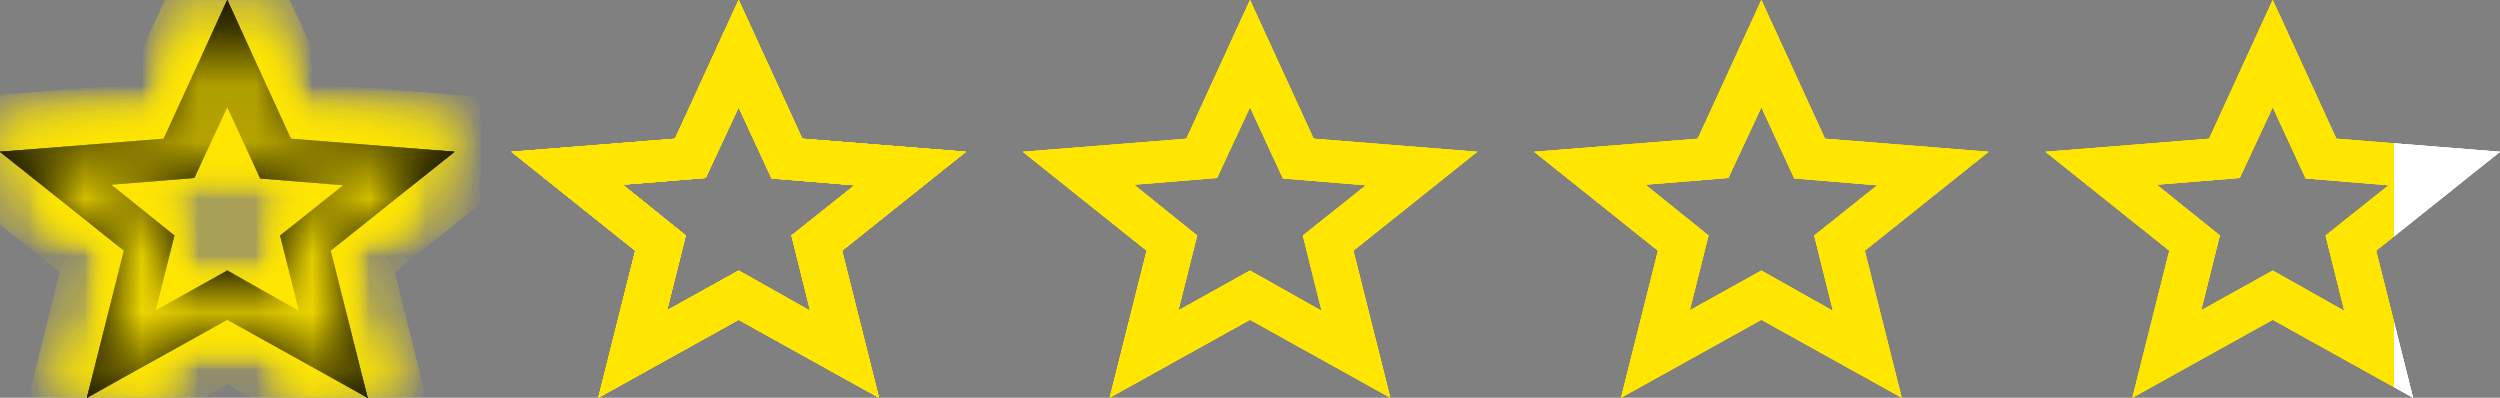 <svg width="44" height="7" viewBox="0 0 44 7" fill="none" xmlns="http://www.w3.org/2000/svg">
<rect x="0" y="0" width="44" height="7" fill="#808080" stroke="none"/>
<mask id="path-1-inside-1_253_365" fill="white">
<path d="M2.74 5.462L4 4.762L5.26 5.471L4.93 4.145L6.04 3.261L4.58 3.141L4 1.888L3.42 3.132L1.96 3.251L3.07 4.145L2.74 5.462ZM1.53 7L2.18 4.412L0 2.671L2.88 2.441L4 0L5.12 2.441L8 2.671L5.82 4.412L6.47 7L4 5.628L1.53 7Z"/>
</mask>
<path d="M2.74 5.462L4 4.762L5.26 5.471L4.93 4.145L6.04 3.261L4.58 3.141L4 1.888L3.42 3.132L1.96 3.251L3.07 4.145L2.74 5.462ZM1.53 7L2.18 4.412L0 2.671L2.88 2.441L4 0L5.12 2.441L8 2.671L5.82 4.412L6.47 7L4 5.628L1.53 7Z" fill="black"/>
<path d="M2.74 5.462L1.77 5.219L1.209 7.456L3.226 6.336L2.74 5.462ZM4 4.762L4.49 3.89L4.003 3.616L3.514 3.888L4 4.762ZM5.26 5.471L4.769 6.342L6.79 7.48L6.23 5.23L5.26 5.471ZM4.93 4.145L4.307 3.363L3.804 3.763L3.96 4.386L4.93 4.145ZM6.04 3.261L6.663 4.043L8.637 2.47L6.122 2.264L6.04 3.261ZM4.58 3.141L3.673 3.561L3.917 4.09L4.498 4.137L4.58 3.141ZM4 1.888L4.907 1.468L4.003 -0.485L3.094 1.465L4 1.888ZM3.42 3.132L3.502 4.128L4.081 4.081L4.326 3.554L3.42 3.132ZM1.96 3.251L1.878 2.255L-0.619 2.459L1.333 4.03L1.96 3.251ZM3.07 4.145L4.04 4.388L4.196 3.767L3.697 3.366L3.07 4.145ZM1.53 7L0.56 6.756L-0.002 8.995L2.016 7.874L1.53 7ZM2.18 4.412L3.15 4.655L3.307 4.032L2.804 3.63L2.18 4.412ZM0 2.671L-0.08 1.674L-2.599 1.876L-0.624 3.452L0 2.671ZM2.88 2.441L2.96 3.438L3.544 3.391L3.789 2.858L2.88 2.441ZM4 0L4.909 -0.417L4 -2.398L3.091 -0.417L4 0ZM5.12 2.441L4.211 2.858L4.456 3.391L5.04 3.438L5.12 2.441ZM8 2.671L8.624 3.452L10.599 1.876L8.08 1.674L8 2.671ZM5.82 4.412L5.196 3.63L4.693 4.032L4.85 4.655L5.82 4.412ZM6.47 7L5.984 7.874L8.002 8.995L7.44 6.756L6.47 7ZM4 5.628L4.486 4.753L4 4.484L3.514 4.753L4 5.628ZM3.226 6.336L4.486 5.636L3.514 3.888L2.254 4.588L3.226 6.336ZM3.51 5.633L4.769 6.342L5.75 4.6L4.49 3.89L3.51 5.633ZM6.23 5.23L5.9 3.903L3.96 4.386L4.29 5.713L6.23 5.23ZM5.553 4.927L6.663 4.043L5.417 2.478L4.307 3.363L5.553 4.927ZM6.122 2.264L4.662 2.144L4.498 4.137L5.958 4.257L6.122 2.264ZM5.487 2.721L4.907 1.468L3.093 2.308L3.673 3.561L5.487 2.721ZM3.094 1.465L2.514 2.709L4.326 3.554L4.906 2.311L3.094 1.465ZM3.338 2.135L1.878 2.255L2.042 4.248L3.502 4.128L3.338 2.135ZM1.333 4.03L2.443 4.924L3.697 3.366L2.587 2.472L1.333 4.03ZM2.1 3.902L1.77 5.219L3.71 5.705L4.04 4.388L2.1 3.902ZM2.5 7.244L3.15 4.655L1.21 4.168L0.56 6.756L2.5 7.244ZM2.804 3.63L0.624 1.89L-0.624 3.452L1.556 5.193L2.804 3.63ZM0.08 3.668L2.96 3.438L2.8 1.444L-0.08 1.674L0.08 3.668ZM3.789 2.858L4.909 0.417L3.091 -0.417L1.971 2.024L3.789 2.858ZM3.091 0.417L4.211 2.858L6.029 2.024L4.909 -0.417L3.091 0.417ZM5.04 3.438L7.92 3.668L8.08 1.674L5.2 1.444L5.04 3.438ZM7.376 1.89L5.196 3.63L6.444 5.193L8.624 3.452L7.376 1.89ZM4.85 4.655L5.5 7.244L7.44 6.756L6.79 4.168L4.85 4.655ZM6.956 6.126L4.486 4.753L3.514 6.502L5.984 7.874L6.956 6.126ZM3.514 4.753L1.044 6.126L2.016 7.874L4.486 6.502L3.514 4.753Z" fill="#FFE600" mask="url(#path-1-inside-1_253_365)"/>
<path d="M11.74 5.462L13 4.762L14.26 5.471L13.93 4.145L15.04 3.261L13.58 3.141L13 1.888L12.42 3.132L10.96 3.251L12.07 4.145L11.74 5.462ZM10.53 7L11.18 4.412L9 2.671L11.88 2.441L13 0L14.12 2.441L17 2.671L14.82 4.412L15.47 7L13 5.628L10.53 7Z" fill="#FFE600"/>
<path d="M20.74 5.462L22 4.762L23.26 5.471L22.93 4.145L24.04 3.261L22.58 3.141L22 1.888L21.42 3.132L19.96 3.251L21.07 4.145L20.74 5.462ZM19.53 7L20.18 4.412L18 2.671L20.88 2.441L22 0L23.12 2.441L26 2.671L23.82 4.412L24.47 7L22 5.628L19.53 7Z" fill="#FFE600"/>
<mask id="path-5-inside-2_253_365" fill="white">
<path d="M2.74 5.462L4 4.762L5.26 5.471L4.93 4.145L6.04 3.261L4.58 3.141L4 1.888L3.42 3.132L1.96 3.251L3.07 4.145L2.74 5.462ZM1.53 7L2.18 4.412L0 2.671L2.88 2.441L4 0L5.12 2.441L8 2.671L5.82 4.412L6.47 7L4 5.628L1.53 7Z"/>
</mask>
<path d="M2.74 5.462L4 4.762L5.26 5.471L4.93 4.145L6.04 3.261L4.58 3.141L4 1.888L3.42 3.132L1.96 3.251L3.07 4.145L2.74 5.462ZM1.53 7L2.18 4.412L0 2.671L2.88 2.441L4 0L5.12 2.441L8 2.671L5.82 4.412L6.47 7L4 5.628L1.53 7Z" fill="black"/>
<path d="M2.74 5.462L1.77 5.219L1.209 7.456L3.226 6.336L2.74 5.462ZM4 4.762L4.49 3.89L4.003 3.616L3.514 3.888L4 4.762ZM5.26 5.471L4.769 6.342L6.79 7.48L6.23 5.23L5.26 5.471ZM4.93 4.145L4.307 3.363L3.804 3.763L3.96 4.386L4.93 4.145ZM6.04 3.261L6.663 4.043L8.637 2.47L6.122 2.264L6.04 3.261ZM4.58 3.141L3.673 3.561L3.917 4.09L4.498 4.137L4.58 3.141ZM4 1.888L4.907 1.468L4.003 -0.485L3.094 1.465L4 1.888ZM3.42 3.132L3.502 4.128L4.081 4.081L4.326 3.554L3.42 3.132ZM1.96 3.251L1.878 2.255L-0.619 2.459L1.333 4.03L1.96 3.251ZM3.07 4.145L4.04 4.388L4.196 3.767L3.697 3.366L3.07 4.145ZM1.53 7L0.56 6.756L-0.002 8.995L2.016 7.874L1.53 7ZM2.18 4.412L3.15 4.655L3.307 4.032L2.804 3.63L2.18 4.412ZM0 2.671L-0.08 1.674L-2.599 1.876L-0.624 3.452L0 2.671ZM2.88 2.441L2.96 3.438L3.544 3.391L3.789 2.858L2.88 2.441ZM4 0L4.909 -0.417L4 -2.398L3.091 -0.417L4 0ZM5.12 2.441L4.211 2.858L4.456 3.391L5.04 3.438L5.12 2.441ZM8 2.671L8.624 3.452L10.599 1.876L8.08 1.674L8 2.671ZM5.82 4.412L5.196 3.63L4.693 4.032L4.85 4.655L5.82 4.412ZM6.47 7L5.984 7.874L8.002 8.995L7.44 6.756L6.47 7ZM4 5.628L4.486 4.753L4 4.484L3.514 4.753L4 5.628ZM3.226 6.336L4.486 5.636L3.514 3.888L2.254 4.588L3.226 6.336ZM3.51 5.633L4.769 6.342L5.75 4.6L4.49 3.89L3.51 5.633ZM6.23 5.23L5.9 3.903L3.96 4.386L4.29 5.713L6.23 5.23ZM5.553 4.927L6.663 4.043L5.417 2.478L4.307 3.363L5.553 4.927ZM6.122 2.264L4.662 2.144L4.498 4.137L5.958 4.257L6.122 2.264ZM5.487 2.721L4.907 1.468L3.093 2.308L3.673 3.561L5.487 2.721ZM3.094 1.465L2.514 2.709L4.326 3.554L4.906 2.311L3.094 1.465ZM3.338 2.135L1.878 2.255L2.042 4.248L3.502 4.128L3.338 2.135ZM1.333 4.03L2.443 4.924L3.697 3.366L2.587 2.472L1.333 4.03ZM2.1 3.902L1.77 5.219L3.71 5.705L4.04 4.388L2.1 3.902ZM2.5 7.244L3.15 4.655L1.21 4.168L0.56 6.756L2.5 7.244ZM2.804 3.63L0.624 1.89L-0.624 3.452L1.556 5.193L2.804 3.63ZM0.08 3.668L2.96 3.438L2.8 1.444L-0.08 1.674L0.08 3.668ZM3.789 2.858L4.909 0.417L3.091 -0.417L1.971 2.024L3.789 2.858ZM3.091 0.417L4.211 2.858L6.029 2.024L4.909 -0.417L3.091 0.417ZM5.04 3.438L7.92 3.668L8.08 1.674L5.2 1.444L5.04 3.438ZM7.376 1.89L5.196 3.63L6.444 5.193L8.624 3.452L7.376 1.89ZM4.85 4.655L5.5 7.244L7.44 6.756L6.79 4.168L4.85 4.655ZM6.956 6.126L4.486 4.753L3.514 6.502L5.984 7.874L6.956 6.126ZM3.514 4.753L1.044 6.126L2.016 7.874L4.486 6.502L3.514 4.753Z" fill="#FFE600" mask="url(#path-5-inside-2_253_365)"/>
<path d="M11.74 5.462L13 4.762L14.26 5.471L13.93 4.145L15.04 3.261L13.58 3.141L13 1.888L12.42 3.132L10.96 3.251L12.07 4.145L11.74 5.462ZM10.53 7L11.18 4.412L9 2.671L11.88 2.441L13 0L14.12 2.441L17 2.671L14.82 4.412L15.47 7L13 5.628L10.53 7Z" fill="#FFE600"/>
<path d="M29.74 5.462L31 4.762L32.26 5.471L31.93 4.145L33.04 3.261L31.58 3.141L31 1.888L30.42 3.132L28.96 3.251L30.07 4.145L29.74 5.462ZM28.53 7L29.18 4.412L27 2.671L29.88 2.441L31 0L32.12 2.441L35 2.671L32.82 4.412L33.47 7L31 5.628L28.53 7Z" fill="#FFE600"/>
<path d="M38.74 5.462L40 4.762L41.26 5.471L40.93 4.145L42.04 3.261L40.58 3.141L40 1.888L39.42 3.132L37.96 3.251L39.07 4.145L38.74 5.462ZM37.53 7L38.18 4.412L36 2.671L38.88 2.441L40 0L41.12 2.441L44 2.671L41.82 4.412L42.47 7L40 5.628L37.53 7Z" fill="url(#paint0_linear_253_365)"/>
<mask id="path-10-inside-3_253_365" fill="white">
<path d="M2.74 5.462L4 4.762L5.26 5.471L4.93 4.145L6.04 3.261L4.58 3.141L4 1.888L3.42 3.132L1.96 3.251L3.07 4.145L2.74 5.462ZM1.53 7L2.18 4.412L0 2.671L2.88 2.441L4 0L5.12 2.441L8 2.671L5.82 4.412L6.47 7L4 5.628L1.53 7Z"/>
</mask>
<path d="M2.74 5.462L4 4.762L5.26 5.471L4.93 4.145L6.04 3.261L4.58 3.141L4 1.888L3.42 3.132L1.96 3.251L3.07 4.145L2.74 5.462ZM1.53 7L2.18 4.412L0 2.671L2.88 2.441L4 0L5.12 2.441L8 2.671L5.82 4.412L6.47 7L4 5.628L1.53 7Z" fill="black"/>
<path d="M2.74 5.462L1.77 5.219L1.209 7.456L3.226 6.336L2.74 5.462ZM4 4.762L4.49 3.89L4.003 3.616L3.514 3.888L4 4.762ZM5.26 5.471L4.769 6.342L6.79 7.48L6.23 5.23L5.26 5.471ZM4.93 4.145L4.307 3.363L3.804 3.763L3.96 4.386L4.93 4.145ZM6.04 3.261L6.663 4.043L8.637 2.47L6.122 2.264L6.04 3.261ZM4.58 3.141L3.673 3.561L3.917 4.09L4.498 4.137L4.58 3.141ZM4 1.888L4.907 1.468L4.003 -0.485L3.094 1.465L4 1.888ZM3.42 3.132L3.502 4.128L4.081 4.081L4.326 3.554L3.42 3.132ZM1.96 3.251L1.878 2.255L-0.619 2.459L1.333 4.03L1.96 3.251ZM3.07 4.145L4.04 4.388L4.196 3.767L3.697 3.366L3.07 4.145ZM1.53 7L0.56 6.756L-0.002 8.995L2.016 7.874L1.53 7ZM2.18 4.412L3.15 4.655L3.307 4.032L2.804 3.63L2.18 4.412ZM0 2.671L-0.08 1.674L-2.599 1.876L-0.624 3.452L0 2.671ZM2.88 2.441L2.96 3.438L3.544 3.391L3.789 2.858L2.88 2.441ZM4 0L4.909 -0.417L4 -2.398L3.091 -0.417L4 0ZM5.12 2.441L4.211 2.858L4.456 3.391L5.04 3.438L5.12 2.441ZM8 2.671L8.624 3.452L10.599 1.876L8.08 1.674L8 2.671ZM5.82 4.412L5.196 3.63L4.693 4.032L4.85 4.655L5.82 4.412ZM6.47 7L5.984 7.874L8.002 8.995L7.44 6.756L6.47 7ZM4 5.628L4.486 4.753L4 4.484L3.514 4.753L4 5.628ZM3.226 6.336L4.486 5.636L3.514 3.888L2.254 4.588L3.226 6.336ZM3.51 5.633L4.769 6.342L5.75 4.6L4.49 3.89L3.51 5.633ZM6.23 5.23L5.9 3.903L3.96 4.386L4.29 5.713L6.23 5.23ZM5.553 4.927L6.663 4.043L5.417 2.478L4.307 3.363L5.553 4.927ZM6.122 2.264L4.662 2.144L4.498 4.137L5.958 4.257L6.122 2.264ZM5.487 2.721L4.907 1.468L3.093 2.308L3.673 3.561L5.487 2.721ZM3.094 1.465L2.514 2.709L4.326 3.554L4.906 2.311L3.094 1.465ZM3.338 2.135L1.878 2.255L2.042 4.248L3.502 4.128L3.338 2.135ZM1.333 4.03L2.443 4.924L3.697 3.366L2.587 2.472L1.333 4.03ZM2.1 3.902L1.77 5.219L3.71 5.705L4.04 4.388L2.1 3.902ZM2.5 7.244L3.15 4.655L1.21 4.168L0.56 6.756L2.5 7.244ZM2.804 3.63L0.624 1.89L-0.624 3.452L1.556 5.193L2.804 3.63ZM0.08 3.668L2.96 3.438L2.8 1.444L-0.08 1.674L0.08 3.668ZM3.789 2.858L4.909 0.417L3.091 -0.417L1.971 2.024L3.789 2.858ZM3.091 0.417L4.211 2.858L6.029 2.024L4.909 -0.417L3.091 0.417ZM5.04 3.438L7.92 3.668L8.08 1.674L5.2 1.444L5.04 3.438ZM7.376 1.89L5.196 3.63L6.444 5.193L8.624 3.452L7.376 1.89ZM4.85 4.655L5.5 7.244L7.44 6.756L6.79 4.168L4.85 4.655ZM6.956 6.126L4.486 4.753L3.514 6.502L5.984 7.874L6.956 6.126ZM3.514 4.753L1.044 6.126L2.016 7.874L4.486 6.502L3.514 4.753Z" fill="#FFE600" mask="url(#path-10-inside-3_253_365)"/>
<path d="M11.74 5.462L13 4.762L14.26 5.471L13.93 4.145L15.04 3.261L13.58 3.141L13 1.888L12.42 3.132L10.96 3.251L12.07 4.145L11.74 5.462ZM10.53 7L11.18 4.412L9 2.671L11.88 2.441L13 0L14.12 2.441L17 2.671L14.82 4.412L15.47 7L13 5.628L10.53 7Z" fill="#FFE600"/>
<path d="M20.74 5.462L22 4.762L23.26 5.471L22.93 4.145L24.04 3.261L22.58 3.141L22 1.888L21.42 3.132L19.96 3.251L21.07 4.145L20.74 5.462ZM19.53 7L20.18 4.412L18 2.671L20.88 2.441L22 0L23.12 2.441L26 2.671L23.82 4.412L24.47 7L22 5.628L19.53 7Z" fill="#FFE600"/>
<mask id="path-14-inside-4_253_365" fill="white">
<path d="M2.74 5.462L4 4.762L5.26 5.471L4.93 4.145L6.04 3.261L4.58 3.141L4 1.888L3.42 3.132L1.96 3.251L3.07 4.145L2.74 5.462ZM1.53 7L2.18 4.412L0 2.671L2.88 2.441L4 0L5.12 2.441L8 2.671L5.82 4.412L6.47 7L4 5.628L1.53 7Z"/>
</mask>
<path d="M2.74 5.462L4 4.762L5.26 5.471L4.93 4.145L6.04 3.261L4.58 3.141L4 1.888L3.42 3.132L1.96 3.251L3.07 4.145L2.74 5.462ZM1.53 7L2.18 4.412L0 2.671L2.88 2.441L4 0L5.12 2.441L8 2.671L5.82 4.412L6.47 7L4 5.628L1.53 7Z" fill="black"/>
<path d="M2.74 5.462L1.77 5.219L1.209 7.456L3.226 6.336L2.74 5.462ZM4 4.762L4.49 3.89L4.003 3.616L3.514 3.888L4 4.762ZM5.26 5.471L4.769 6.342L6.79 7.48L6.23 5.23L5.26 5.471ZM4.93 4.145L4.307 3.363L3.804 3.763L3.96 4.386L4.93 4.145ZM6.04 3.261L6.663 4.043L8.637 2.47L6.122 2.264L6.04 3.261ZM4.58 3.141L3.673 3.561L3.917 4.09L4.498 4.137L4.58 3.141ZM4 1.888L4.907 1.468L4.003 -0.485L3.094 1.465L4 1.888ZM3.42 3.132L3.502 4.128L4.081 4.081L4.326 3.554L3.42 3.132ZM1.96 3.251L1.878 2.255L-0.619 2.459L1.333 4.03L1.96 3.251ZM3.07 4.145L4.04 4.388L4.196 3.767L3.697 3.366L3.07 4.145ZM1.53 7L0.56 6.756L-0.002 8.995L2.016 7.874L1.53 7ZM2.18 4.412L3.15 4.655L3.307 4.032L2.804 3.63L2.18 4.412ZM0 2.671L-0.08 1.674L-2.599 1.876L-0.624 3.452L0 2.671ZM2.88 2.441L2.96 3.438L3.544 3.391L3.789 2.858L2.88 2.441ZM4 0L4.909 -0.417L4 -2.398L3.091 -0.417L4 0ZM5.12 2.441L4.211 2.858L4.456 3.391L5.04 3.438L5.12 2.441ZM8 2.671L8.624 3.452L10.599 1.876L8.08 1.674L8 2.671ZM5.82 4.412L5.196 3.63L4.693 4.032L4.85 4.655L5.82 4.412ZM6.47 7L5.984 7.874L8.002 8.995L7.44 6.756L6.47 7ZM4 5.628L4.486 4.753L4 4.484L3.514 4.753L4 5.628ZM3.226 6.336L4.486 5.636L3.514 3.888L2.254 4.588L3.226 6.336ZM3.51 5.633L4.769 6.342L5.75 4.6L4.49 3.89L3.51 5.633ZM6.23 5.23L5.9 3.903L3.96 4.386L4.29 5.713L6.23 5.23ZM5.553 4.927L6.663 4.043L5.417 2.478L4.307 3.363L5.553 4.927ZM6.122 2.264L4.662 2.144L4.498 4.137L5.958 4.257L6.122 2.264ZM5.487 2.721L4.907 1.468L3.093 2.308L3.673 3.561L5.487 2.721ZM3.094 1.465L2.514 2.709L4.326 3.554L4.906 2.311L3.094 1.465ZM3.338 2.135L1.878 2.255L2.042 4.248L3.502 4.128L3.338 2.135ZM1.333 4.03L2.443 4.924L3.697 3.366L2.587 2.472L1.333 4.03ZM2.1 3.902L1.77 5.219L3.71 5.705L4.04 4.388L2.1 3.902ZM2.5 7.244L3.15 4.655L1.21 4.168L0.56 6.756L2.5 7.244ZM2.804 3.63L0.624 1.89L-0.624 3.452L1.556 5.193L2.804 3.63ZM0.08 3.668L2.96 3.438L2.8 1.444L-0.08 1.674L0.08 3.668ZM3.789 2.858L4.909 0.417L3.091 -0.417L1.971 2.024L3.789 2.858ZM3.091 0.417L4.211 2.858L6.029 2.024L4.909 -0.417L3.091 0.417ZM5.04 3.438L7.92 3.668L8.08 1.674L5.2 1.444L5.04 3.438ZM7.376 1.89L5.196 3.63L6.444 5.193L8.624 3.452L7.376 1.89ZM4.85 4.655L5.5 7.244L7.44 6.756L6.79 4.168L4.85 4.655ZM6.956 6.126L4.486 4.753L3.514 6.502L5.984 7.874L6.956 6.126ZM3.514 4.753L1.044 6.126L2.016 7.874L4.486 6.502L3.514 4.753Z" fill="#FFE600" mask="url(#path-14-inside-4_253_365)"/>
<path d="M11.74 5.462L13 4.762L14.26 5.471L13.93 4.145L15.04 3.261L13.58 3.141L13 1.888L12.42 3.132L10.96 3.251L12.07 4.145L11.74 5.462ZM10.53 7L11.18 4.412L9 2.671L11.88 2.441L13 0L14.12 2.441L17 2.671L14.82 4.412L15.47 7L13 5.628L10.53 7Z" fill="#FFE600"/>
<path d="M29.74 5.462L31 4.762L32.26 5.471L31.93 4.145L33.04 3.261L31.58 3.141L31 1.888L30.42 3.132L28.96 3.251L30.07 4.145L29.74 5.462ZM28.53 7L29.18 4.412L27 2.671L29.88 2.441L31 0L32.12 2.441L35 2.671L32.82 4.412L33.47 7L31 5.628L28.53 7Z" fill="#FFE600"/>
<path d="M38.74 5.462L40 4.762L41.26 5.471L40.93 4.145L42.04 3.261L40.58 3.141L40 1.888L39.42 3.132L37.96 3.251L39.07 4.145L38.74 5.462ZM37.53 7L38.18 4.412L36 2.671L38.88 2.441L40 0L41.12 2.441L44 2.671L41.82 4.412L42.47 7L40 5.628L37.53 7Z" fill="url(#paint1_linear_253_365)"/>
<mask id="path-19-inside-5_253_365" fill="white">
<path d="M2.74 5.462L4 4.762L5.26 5.471L4.93 4.145L6.04 3.261L4.58 3.141L4 1.888L3.42 3.132L1.96 3.251L3.07 4.145L2.74 5.462ZM1.53 7L2.18 4.412L0 2.671L2.88 2.441L4 0L5.12 2.441L8 2.671L5.82 4.412L6.47 7L4 5.628L1.53 7Z"/>
</mask>
<path d="M2.74 5.462L4 4.762L5.26 5.471L4.93 4.145L6.04 3.261L4.58 3.141L4 1.888L3.42 3.132L1.96 3.251L3.07 4.145L2.74 5.462ZM1.53 7L2.18 4.412L0 2.671L2.88 2.441L4 0L5.12 2.441L8 2.671L5.82 4.412L6.47 7L4 5.628L1.53 7Z" fill="black"/>
<path d="M2.74 5.462L1.77 5.219L1.209 7.456L3.226 6.336L2.74 5.462ZM4 4.762L4.49 3.89L4.003 3.616L3.514 3.888L4 4.762ZM5.26 5.471L4.769 6.342L6.79 7.48L6.23 5.23L5.26 5.471ZM4.93 4.145L4.307 3.363L3.804 3.763L3.96 4.386L4.93 4.145ZM6.04 3.261L6.663 4.043L8.637 2.47L6.122 2.264L6.04 3.261ZM4.58 3.141L3.673 3.561L3.917 4.09L4.498 4.137L4.58 3.141ZM4 1.888L4.907 1.468L4.003 -0.485L3.094 1.465L4 1.888ZM3.42 3.132L3.502 4.128L4.081 4.081L4.326 3.554L3.42 3.132ZM1.96 3.251L1.878 2.255L-0.619 2.459L1.333 4.03L1.96 3.251ZM3.07 4.145L4.04 4.388L4.196 3.767L3.697 3.366L3.07 4.145ZM1.53 7L0.56 6.756L-0.002 8.995L2.016 7.874L1.53 7ZM2.18 4.412L3.15 4.655L3.307 4.032L2.804 3.63L2.18 4.412ZM0 2.671L-0.08 1.674L-2.599 1.876L-0.624 3.452L0 2.671ZM2.88 2.441L2.96 3.438L3.544 3.391L3.789 2.858L2.88 2.441ZM4 0L4.909 -0.417L4 -2.398L3.091 -0.417L4 0ZM5.12 2.441L4.211 2.858L4.456 3.391L5.04 3.438L5.12 2.441ZM8 2.671L8.624 3.452L10.599 1.876L8.08 1.674L8 2.671ZM5.82 4.412L5.196 3.63L4.693 4.032L4.85 4.655L5.82 4.412ZM6.47 7L5.984 7.874L8.002 8.995L7.44 6.756L6.47 7ZM4 5.628L4.486 4.753L4 4.484L3.514 4.753L4 5.628ZM3.226 6.336L4.486 5.636L3.514 3.888L2.254 4.588L3.226 6.336ZM3.51 5.633L4.769 6.342L5.75 4.6L4.49 3.89L3.51 5.633ZM6.23 5.23L5.9 3.903L3.96 4.386L4.29 5.713L6.23 5.23ZM5.553 4.927L6.663 4.043L5.417 2.478L4.307 3.363L5.553 4.927ZM6.122 2.264L4.662 2.144L4.498 4.137L5.958 4.257L6.122 2.264ZM5.487 2.721L4.907 1.468L3.093 2.308L3.673 3.561L5.487 2.721ZM3.094 1.465L2.514 2.709L4.326 3.554L4.906 2.311L3.094 1.465ZM3.338 2.135L1.878 2.255L2.042 4.248L3.502 4.128L3.338 2.135ZM1.333 4.03L2.443 4.924L3.697 3.366L2.587 2.472L1.333 4.03ZM2.1 3.902L1.77 5.219L3.71 5.705L4.04 4.388L2.1 3.902ZM2.5 7.244L3.15 4.655L1.21 4.168L0.56 6.756L2.5 7.244ZM2.804 3.63L0.624 1.89L-0.624 3.452L1.556 5.193L2.804 3.63ZM0.08 3.668L2.96 3.438L2.8 1.444L-0.08 1.674L0.08 3.668ZM3.789 2.858L4.909 0.417L3.091 -0.417L1.971 2.024L3.789 2.858ZM3.091 0.417L4.211 2.858L6.029 2.024L4.909 -0.417L3.091 0.417ZM5.04 3.438L7.92 3.668L8.08 1.674L5.2 1.444L5.04 3.438ZM7.376 1.89L5.196 3.63L6.444 5.193L8.624 3.452L7.376 1.89ZM4.85 4.655L5.5 7.244L7.44 6.756L6.79 4.168L4.85 4.655ZM6.956 6.126L4.486 4.753L3.514 6.502L5.984 7.874L6.956 6.126ZM3.514 4.753L1.044 6.126L2.016 7.874L4.486 6.502L3.514 4.753Z" fill="#FFE600" mask="url(#path-19-inside-5_253_365)"/>
<path d="M11.74 5.462L13 4.762L14.26 5.471L13.93 4.145L15.04 3.261L13.58 3.141L13 1.888L12.42 3.132L10.96 3.251L12.07 4.145L11.74 5.462ZM10.53 7L11.18 4.412L9 2.671L11.88 2.441L13 0L14.12 2.441L17 2.671L14.82 4.412L15.47 7L13 5.628L10.53 7Z" fill="#FFE600"/>
<path d="M20.74 5.462L22 4.762L23.26 5.471L22.93 4.145L24.04 3.261L22.58 3.141L22 1.888L21.42 3.132L19.96 3.251L21.07 4.145L20.74 5.462ZM19.53 7L20.18 4.412L18 2.671L20.88 2.441L22 0L23.12 2.441L26 2.671L23.82 4.412L24.47 7L22 5.628L19.53 7Z" fill="#FFE600"/>
<mask id="path-23-inside-6_253_365" fill="white">
<path d="M2.74 5.462L4 4.762L5.26 5.471L4.93 4.145L6.04 3.261L4.58 3.141L4 1.888L3.42 3.132L1.96 3.251L3.07 4.145L2.74 5.462ZM1.53 7L2.18 4.412L0 2.671L2.88 2.441L4 0L5.12 2.441L8 2.671L5.82 4.412L6.47 7L4 5.628L1.53 7Z"/>
</mask>
<path d="M2.74 5.462L4 4.762L5.26 5.471L4.93 4.145L6.04 3.261L4.58 3.141L4 1.888L3.42 3.132L1.96 3.251L3.07 4.145L2.74 5.462ZM1.53 7L2.18 4.412L0 2.671L2.88 2.441L4 0L5.12 2.441L8 2.671L5.82 4.412L6.47 7L4 5.628L1.53 7Z" fill="black"/>
<path d="M2.74 5.462L1.77 5.219L1.209 7.456L3.226 6.336L2.74 5.462ZM4 4.762L4.49 3.89L4.003 3.616L3.514 3.888L4 4.762ZM5.26 5.471L4.769 6.342L6.79 7.48L6.23 5.23L5.26 5.471ZM4.93 4.145L4.307 3.363L3.804 3.763L3.96 4.386L4.93 4.145ZM6.04 3.261L6.663 4.043L8.637 2.47L6.122 2.264L6.04 3.261ZM4.58 3.141L3.673 3.561L3.917 4.09L4.498 4.137L4.58 3.141ZM4 1.888L4.907 1.468L4.003 -0.485L3.094 1.465L4 1.888ZM3.42 3.132L3.502 4.128L4.081 4.081L4.326 3.554L3.42 3.132ZM1.96 3.251L1.878 2.255L-0.619 2.459L1.333 4.03L1.96 3.251ZM3.07 4.145L4.04 4.388L4.196 3.767L3.697 3.366L3.07 4.145ZM1.53 7L0.56 6.756L-0.002 8.995L2.016 7.874L1.53 7ZM2.18 4.412L3.15 4.655L3.307 4.032L2.804 3.63L2.18 4.412ZM0 2.671L-0.08 1.674L-2.599 1.876L-0.624 3.452L0 2.671ZM2.88 2.441L2.96 3.438L3.544 3.391L3.789 2.858L2.88 2.441ZM4 0L4.909 -0.417L4 -2.398L3.091 -0.417L4 0ZM5.12 2.441L4.211 2.858L4.456 3.391L5.04 3.438L5.12 2.441ZM8 2.671L8.624 3.452L10.599 1.876L8.08 1.674L8 2.671ZM5.82 4.412L5.196 3.63L4.693 4.032L4.85 4.655L5.82 4.412ZM6.47 7L5.984 7.874L8.002 8.995L7.44 6.756L6.47 7ZM4 5.628L4.486 4.753L4 4.484L3.514 4.753L4 5.628ZM3.226 6.336L4.486 5.636L3.514 3.888L2.254 4.588L3.226 6.336ZM3.51 5.633L4.769 6.342L5.75 4.6L4.49 3.89L3.51 5.633ZM6.23 5.23L5.9 3.903L3.96 4.386L4.29 5.713L6.23 5.23ZM5.553 4.927L6.663 4.043L5.417 2.478L4.307 3.363L5.553 4.927ZM6.122 2.264L4.662 2.144L4.498 4.137L5.958 4.257L6.122 2.264ZM5.487 2.721L4.907 1.468L3.093 2.308L3.673 3.561L5.487 2.721ZM3.094 1.465L2.514 2.709L4.326 3.554L4.906 2.311L3.094 1.465ZM3.338 2.135L1.878 2.255L2.042 4.248L3.502 4.128L3.338 2.135ZM1.333 4.03L2.443 4.924L3.697 3.366L2.587 2.472L1.333 4.03ZM2.1 3.902L1.77 5.219L3.71 5.705L4.04 4.388L2.1 3.902ZM2.5 7.244L3.15 4.655L1.21 4.168L0.56 6.756L2.5 7.244ZM2.804 3.63L0.624 1.89L-0.624 3.452L1.556 5.193L2.804 3.63ZM0.08 3.668L2.96 3.438L2.8 1.444L-0.08 1.674L0.08 3.668ZM3.789 2.858L4.909 0.417L3.091 -0.417L1.971 2.024L3.789 2.858ZM3.091 0.417L4.211 2.858L6.029 2.024L4.909 -0.417L3.091 0.417ZM5.04 3.438L7.92 3.668L8.08 1.674L5.2 1.444L5.04 3.438ZM7.376 1.89L5.196 3.63L6.444 5.193L8.624 3.452L7.376 1.89ZM4.85 4.655L5.5 7.244L7.44 6.756L6.79 4.168L4.85 4.655ZM6.956 6.126L4.486 4.753L3.514 6.502L5.984 7.874L6.956 6.126ZM3.514 4.753L1.044 6.126L2.016 7.874L4.486 6.502L3.514 4.753Z" fill="#FFE600" mask="url(#path-23-inside-6_253_365)"/>
<path d="M11.74 5.462L13 4.762L14.26 5.471L13.93 4.145L15.04 3.261L13.58 3.141L13 1.888L12.42 3.132L10.96 3.251L12.07 4.145L11.74 5.462ZM10.53 7L11.18 4.412L9 2.671L11.88 2.441L13 0L14.12 2.441L17 2.671L14.82 4.412L15.47 7L13 5.628L10.53 7Z" fill="#FFE600"/>
<path d="M29.74 5.462L31 4.762L32.26 5.471L31.93 4.145L33.04 3.261L31.58 3.141L31 1.888L30.42 3.132L28.96 3.251L30.07 4.145L29.74 5.462ZM28.53 7L29.18 4.412L27 2.671L29.88 2.441L31 0L32.12 2.441L35 2.671L32.82 4.412L33.47 7L31 5.628L28.53 7Z" fill="#FFE600"/>
<path d="M38.74 5.462L40 4.762L41.26 5.471L40.93 4.145L42.04 3.261L40.58 3.141L40 1.888L39.42 3.132L37.96 3.251L39.07 4.145L38.74 5.462ZM37.53 7L38.18 4.412L36 2.671L38.88 2.441L40 0L41.12 2.441L44 2.671L41.82 4.412L42.47 7L40 5.628L37.53 7Z" fill="url(#paint2_linear_253_365)"/>
<defs>
<linearGradient id="paint0_linear_253_365" x1="36" y1="4" x2="44" y2="4" gradientUnits="userSpaceOnUse">
<stop stop-color="#FFE600"/>
<stop offset="0.766" stop-color="#FFE600"/>
<stop offset="0.766" stop-color="white"/>
</linearGradient>
<linearGradient id="paint1_linear_253_365" x1="36" y1="4" x2="44" y2="4" gradientUnits="userSpaceOnUse">
<stop stop-color="#FFE600"/>
<stop offset="0.766" stop-color="#FFE600"/>
<stop offset="0.766" stop-color="white"/>
</linearGradient>
<linearGradient id="paint2_linear_253_365" x1="36" y1="4" x2="44" y2="4" gradientUnits="userSpaceOnUse">
<stop stop-color="#FFE600"/>
<stop offset="0.766" stop-color="#FFE600"/>
<stop offset="0.766" stop-color="white"/>
</linearGradient>
</defs>
</svg>
